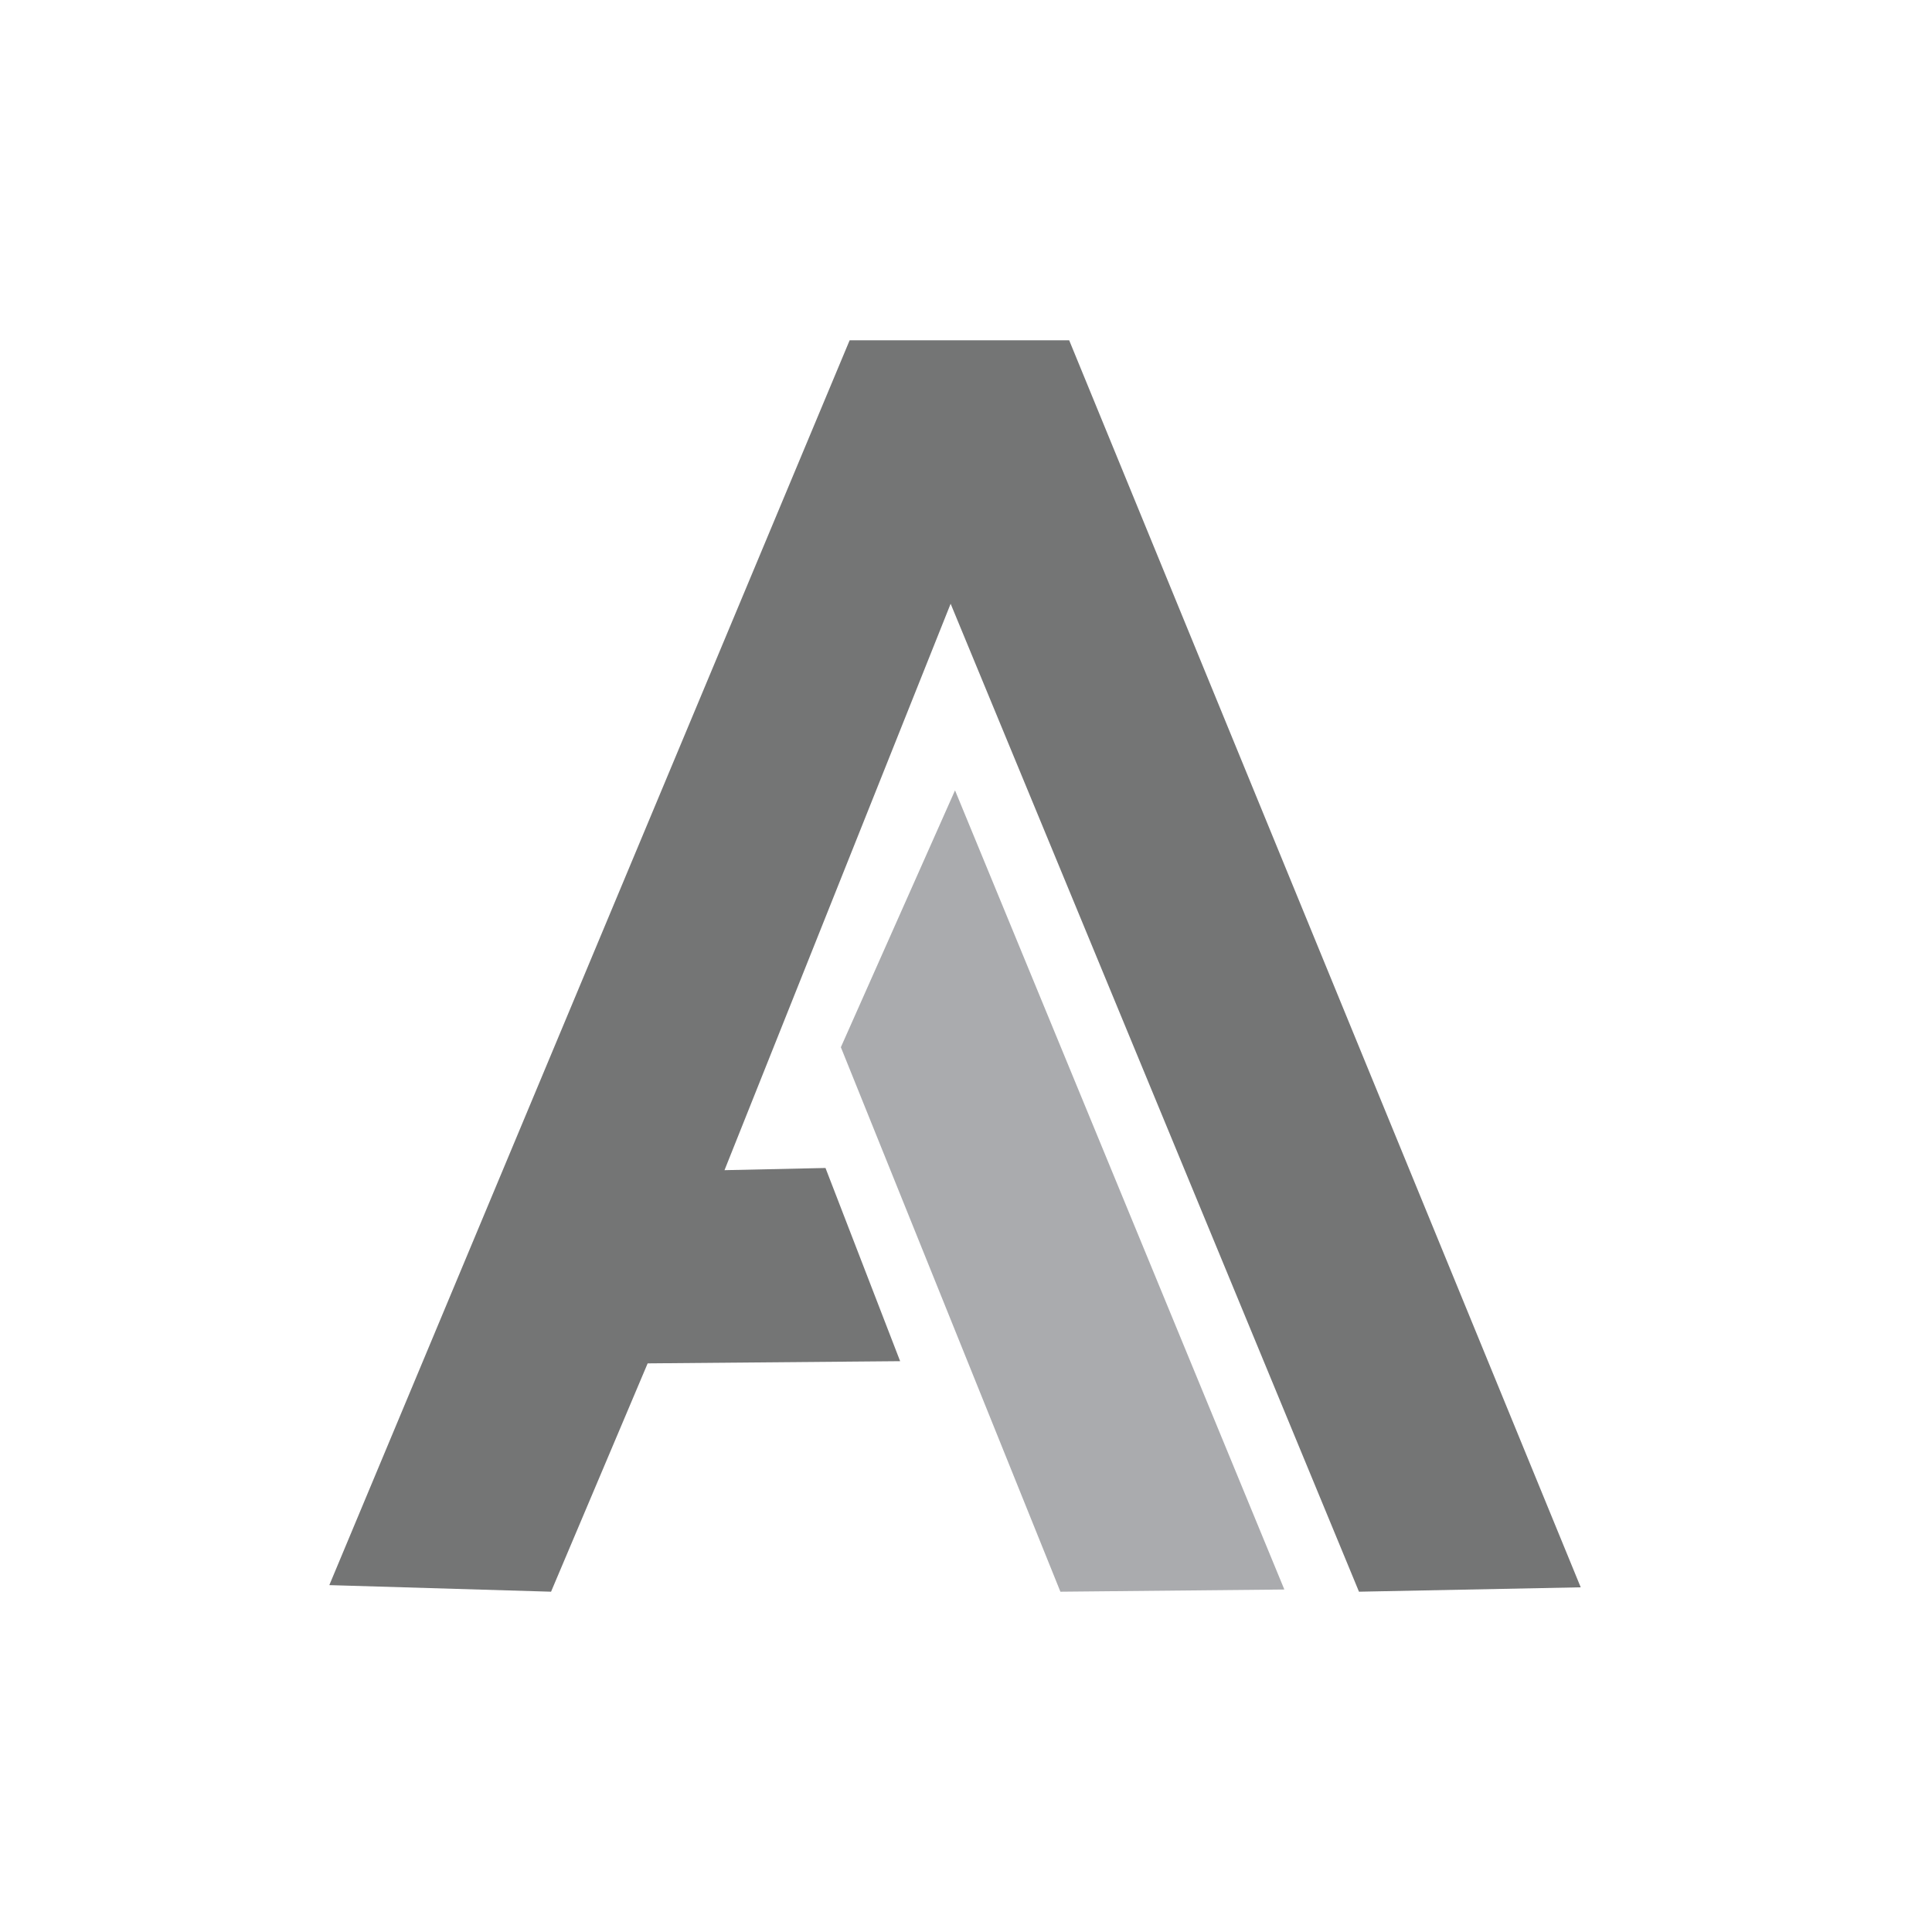<?xml version="1.0" encoding="utf-8"?>
<!-- Generator: Adobe Illustrator 22.0.1, SVG Export Plug-In . SVG Version: 6.00 Build 0)  -->
<svg version="1.1" id="Layer_1" xmlns="http://www.w3.org/2000/svg" xmlns:xlink="http://www.w3.org/1999/xlink" x="0px" y="0px"
	 viewBox="0 0 88 88" style="enable-background:new 0 0 88 88;" xml:space="preserve">
<style type="text/css">
	.st0{fill:#747575;}
	.st1{fill:#AAABAE;}
</style>
<polygon id="XMLID_15_" class="st0" points="48.7,15.5 72,72.3 61.9,72.5 43.3,27.5 33,53.3 37.6,53.2 41,62 29.5,62.1 25.1,72.5 
	15,72.2 38.7,15.5 "/>
<polygon id="XMLID_16_" class="st1" points="38.3,47.7 43.5,36 58.5,72.4 48.3,72.5 "/>
</svg>
